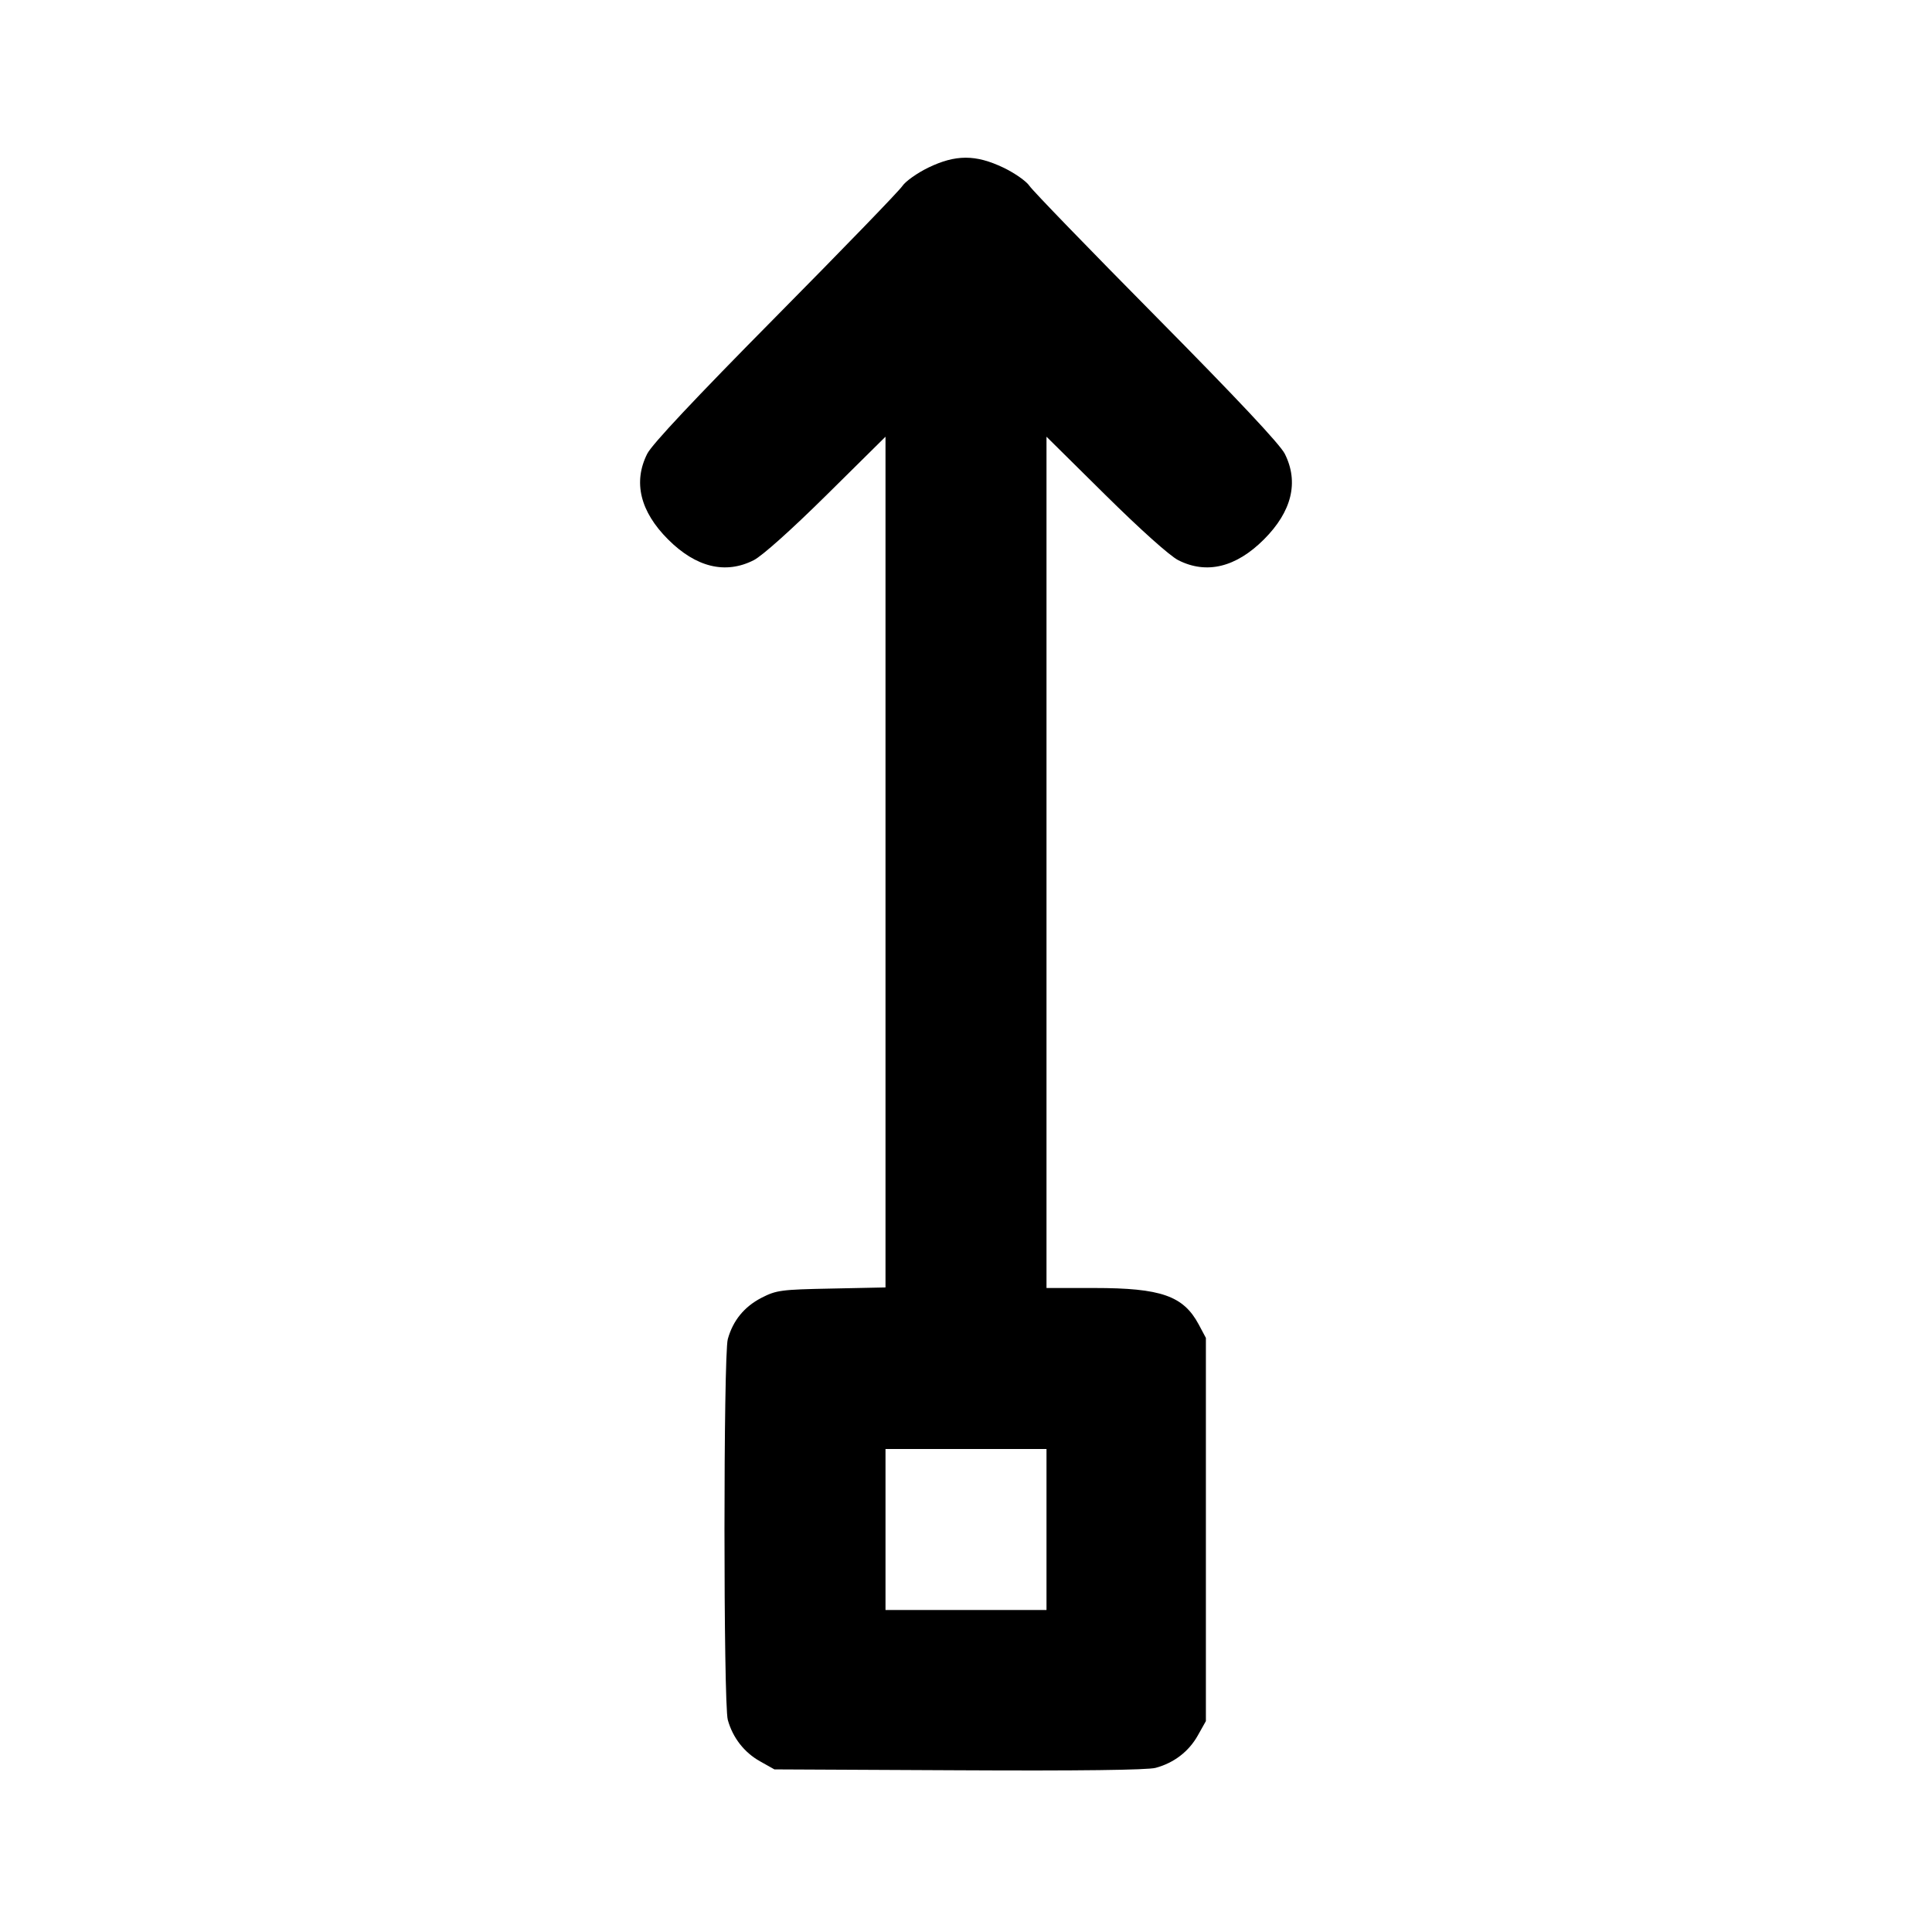 <svg xmlns="http://www.w3.org/2000/svg" width="24" height="24" viewBox="0 0 24 24" fill="none" stroke="currentColor" stroke-width="2" stroke-linecap="round" stroke-linejoin="round" class="icon icon-tabler icons-tabler-outline icon-tabler-arrow-up-square"><path d="M11.530 2.083 C 11.393 2.150,11.249 2.252,11.210 2.310 C 11.172 2.369,10.463 3.101,9.635 3.938 C 8.635 4.949,8.099 5.520,8.040 5.637 C 7.863 5.989,7.952 6.354,8.299 6.701 C 8.646 7.048,9.012 7.137,9.363 6.959 C 9.469 6.905,9.832 6.580,10.270 6.147 L 11.000 5.425 11.000 10.709 L 11.000 15.993 10.329 16.007 C 9.701 16.019,9.645 16.027,9.459 16.122 C 9.245 16.233,9.105 16.404,9.041 16.635 C 8.986 16.831,8.986 21.169,9.041 21.365 C 9.102 21.586,9.245 21.770,9.442 21.880 L 9.620 21.980 11.911 21.991 C 13.392 21.999,14.256 21.988,14.355 21.961 C 14.583 21.900,14.768 21.758,14.880 21.558 L 14.980 21.380 14.980 19.000 L 14.980 16.620 14.891 16.453 C 14.700 16.097,14.423 16.000,13.594 16.000 L 13.000 16.000 13.000 10.712 L 13.000 5.425 13.730 6.147 C 14.168 6.580,14.531 6.905,14.637 6.959 C 14.988 7.137,15.354 7.048,15.701 6.701 C 16.048 6.354,16.137 5.989,15.960 5.637 C 15.901 5.520,15.365 4.949,14.365 3.938 C 13.537 3.101,12.828 2.369,12.789 2.310 C 12.751 2.252,12.604 2.149,12.464 2.082 C 12.120 1.918,11.871 1.918,11.530 2.083 M13.000 19.000 L 13.000 20.000 12.000 20.000 L 11.000 20.000 11.000 19.000 L 11.000 18.000 12.000 18.000 L 13.000 18.000 13.000 19.000 " stroke="none" fill="black" fill-rule="evenodd"></path></svg>